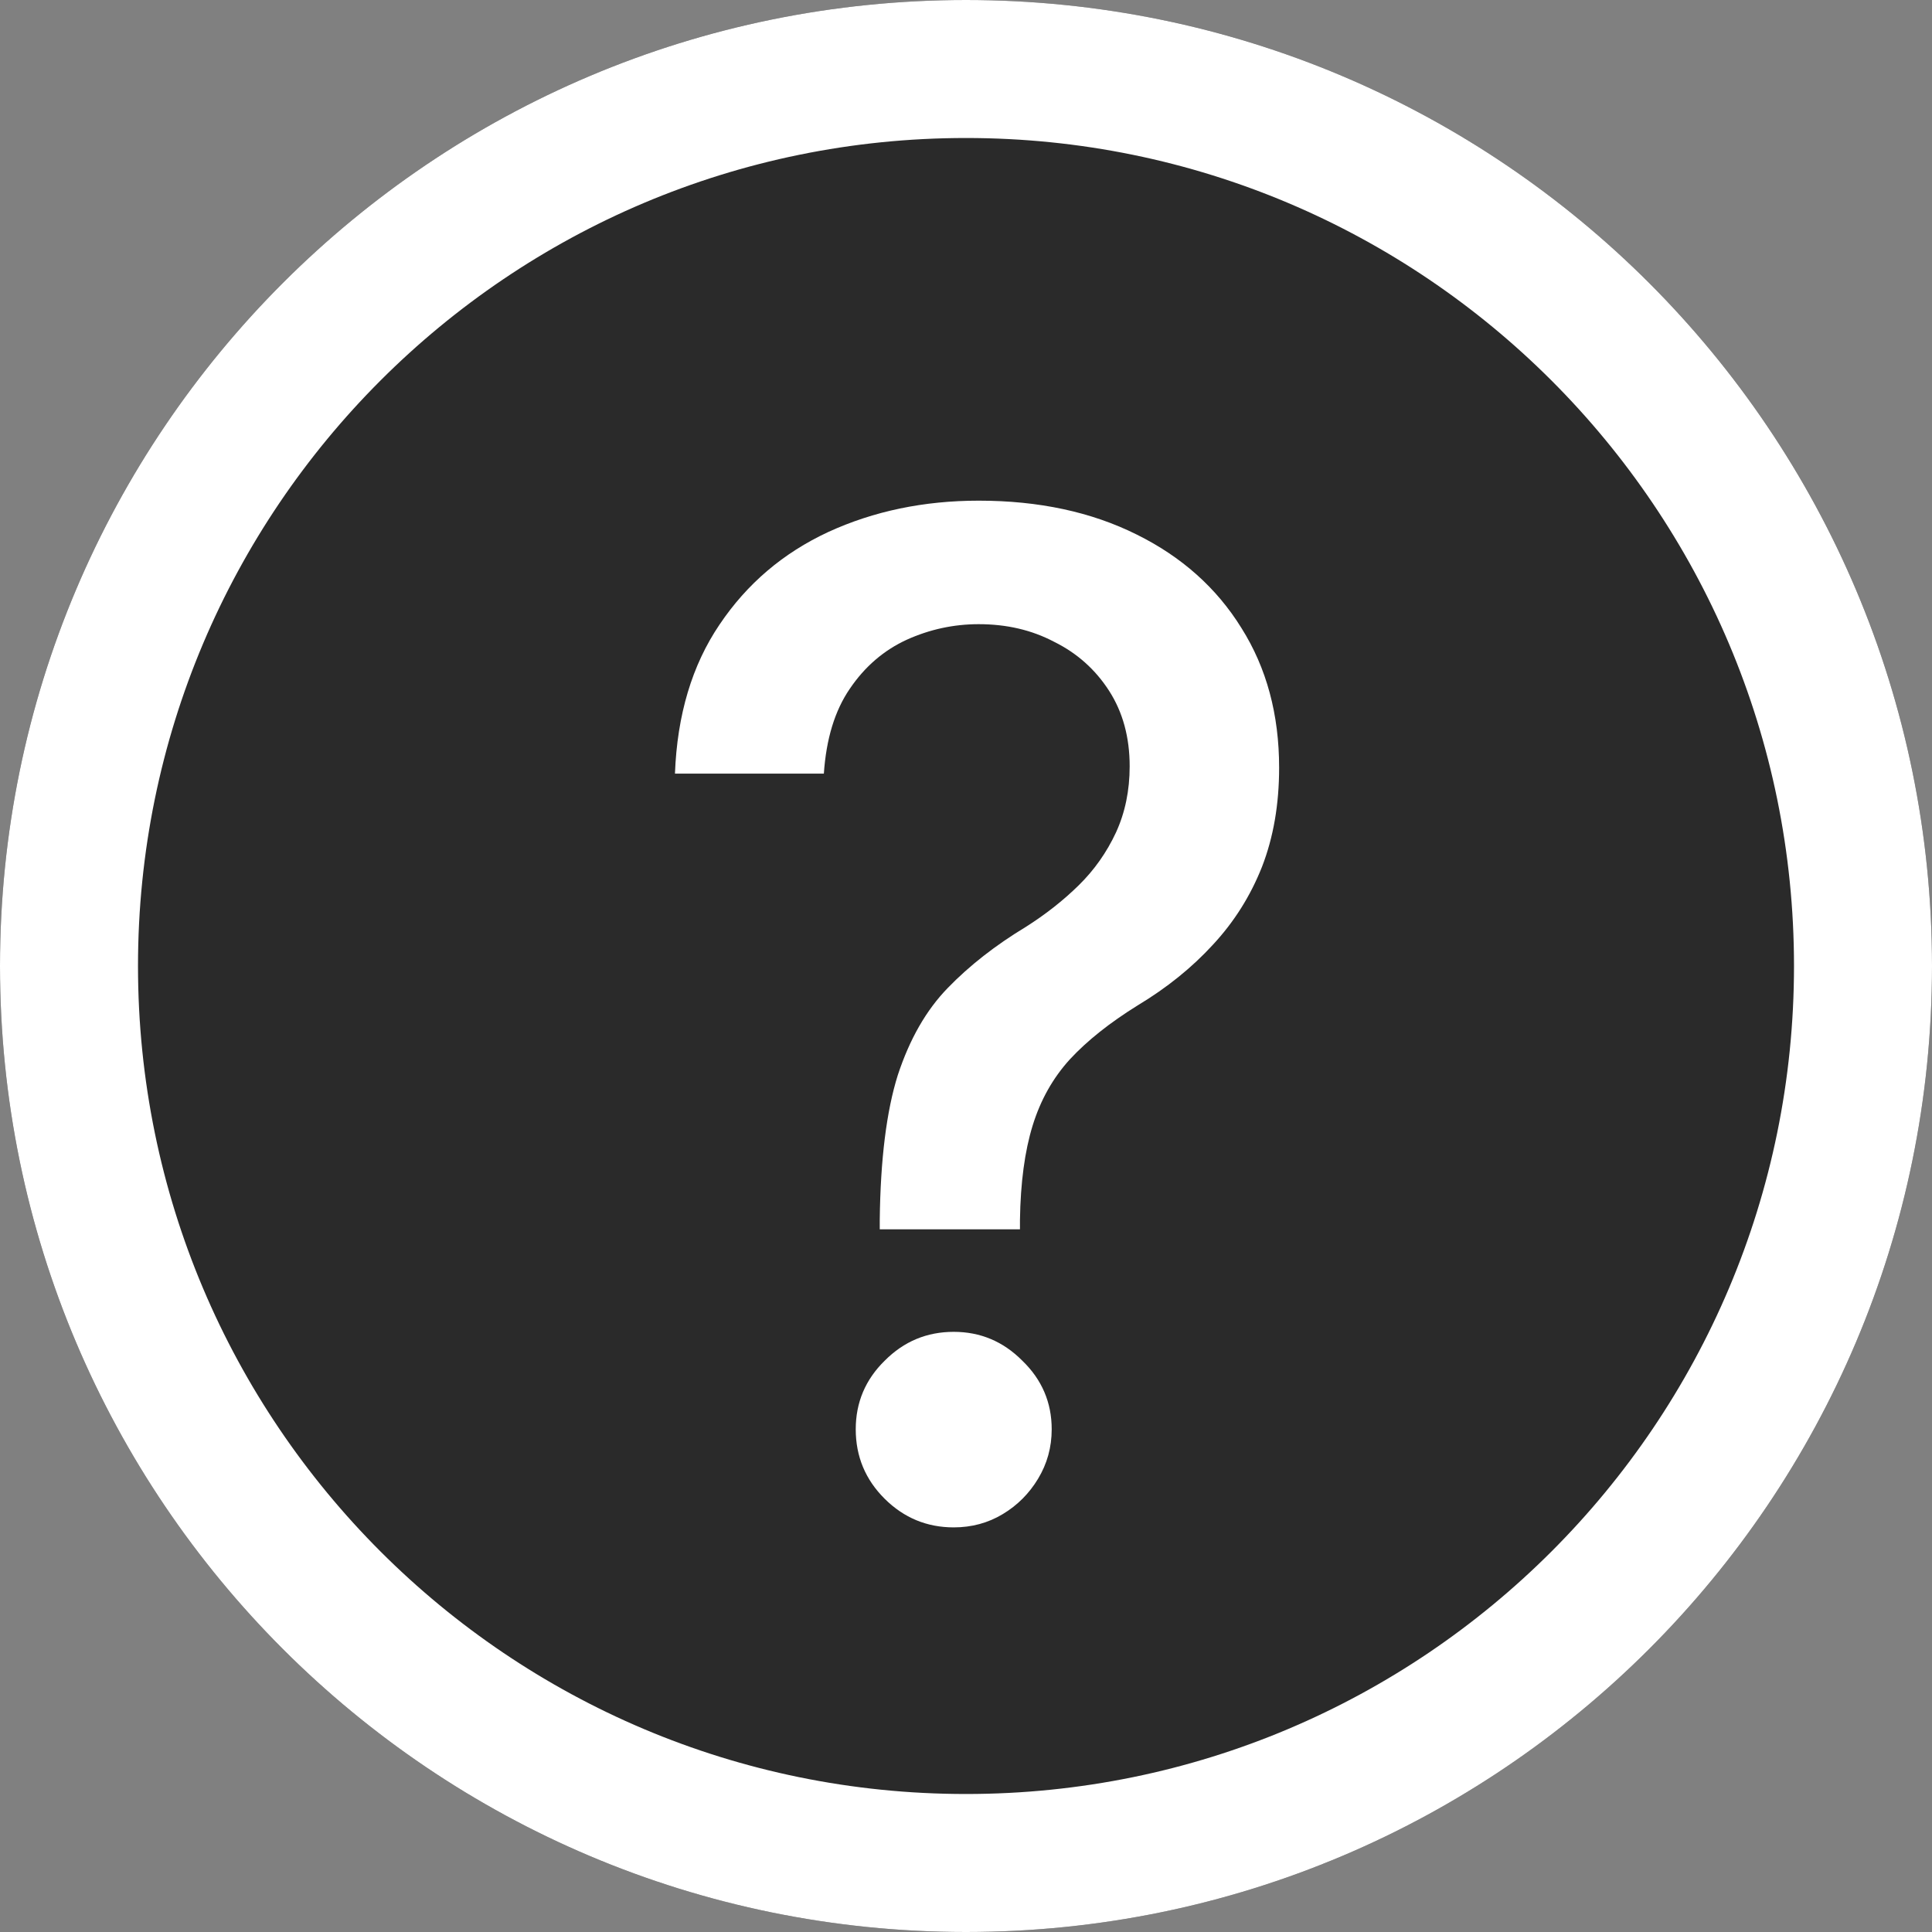 <svg width="14" height="14" viewBox="0 0 14 14" fill="none" xmlns="http://www.w3.org/2000/svg">
<rect x="0" y="0" width="14" height="14" fill="#808080" stroke="none"/>
<path d="M7 14C10.866 14 14 10.866 14 7C14 3.134 10.866 0 7 0C3.134 0 0 3.134 0 7C0 10.866 3.134 14 7 14Z" fill="#2A2A2A"/>
<path d="M7 13.5C10.59 13.5 13.5 10.59 13.5 7C13.5 3.41 10.59 0.5 7 0.5C3.41 0.5 0.5 3.41 0.5 7C0.5 10.59 3.41 13.5 7 13.5Z" stroke="white"/>
<path d="M6.375 8.908V8.841C6.38 8.401 6.424 8.05 6.506 7.79C6.592 7.529 6.712 7.319 6.869 7.158C7.025 6.997 7.213 6.85 7.433 6.717C7.575 6.627 7.703 6.527 7.817 6.415C7.93 6.304 8.02 6.176 8.087 6.032C8.153 5.888 8.186 5.728 8.186 5.553C8.186 5.342 8.136 5.16 8.037 5.006C7.938 4.852 7.805 4.733 7.639 4.651C7.476 4.565 7.294 4.523 7.092 4.523C6.91 4.523 6.736 4.561 6.57 4.636C6.405 4.712 6.267 4.83 6.158 4.991C6.049 5.15 5.987 5.355 5.97 5.606H4.891C4.907 5.18 5.015 4.82 5.214 4.526C5.413 4.23 5.675 4.007 6.002 3.855C6.331 3.704 6.695 3.628 7.092 3.628C7.528 3.628 7.909 3.71 8.236 3.873C8.562 4.034 8.816 4.26 8.996 4.551C9.178 4.84 9.269 5.177 9.269 5.563C9.269 5.828 9.228 6.067 9.145 6.281C9.062 6.491 8.944 6.679 8.79 6.845C8.638 7.011 8.456 7.158 8.243 7.286C8.042 7.411 7.878 7.541 7.753 7.676C7.63 7.811 7.54 7.971 7.483 8.156C7.426 8.34 7.395 8.569 7.391 8.841V8.908H6.375ZM6.911 11.068C6.717 11.068 6.55 10.999 6.411 10.861C6.271 10.722 6.201 10.554 6.201 10.357C6.201 10.163 6.271 9.997 6.411 9.86C6.55 9.72 6.717 9.651 6.911 9.651C7.103 9.651 7.269 9.72 7.408 9.86C7.55 9.997 7.621 10.163 7.621 10.357C7.621 10.488 7.588 10.607 7.522 10.716C7.458 10.822 7.373 10.908 7.266 10.972C7.16 11.036 7.041 11.068 6.911 11.068Z" fill="white"/>
</svg>
